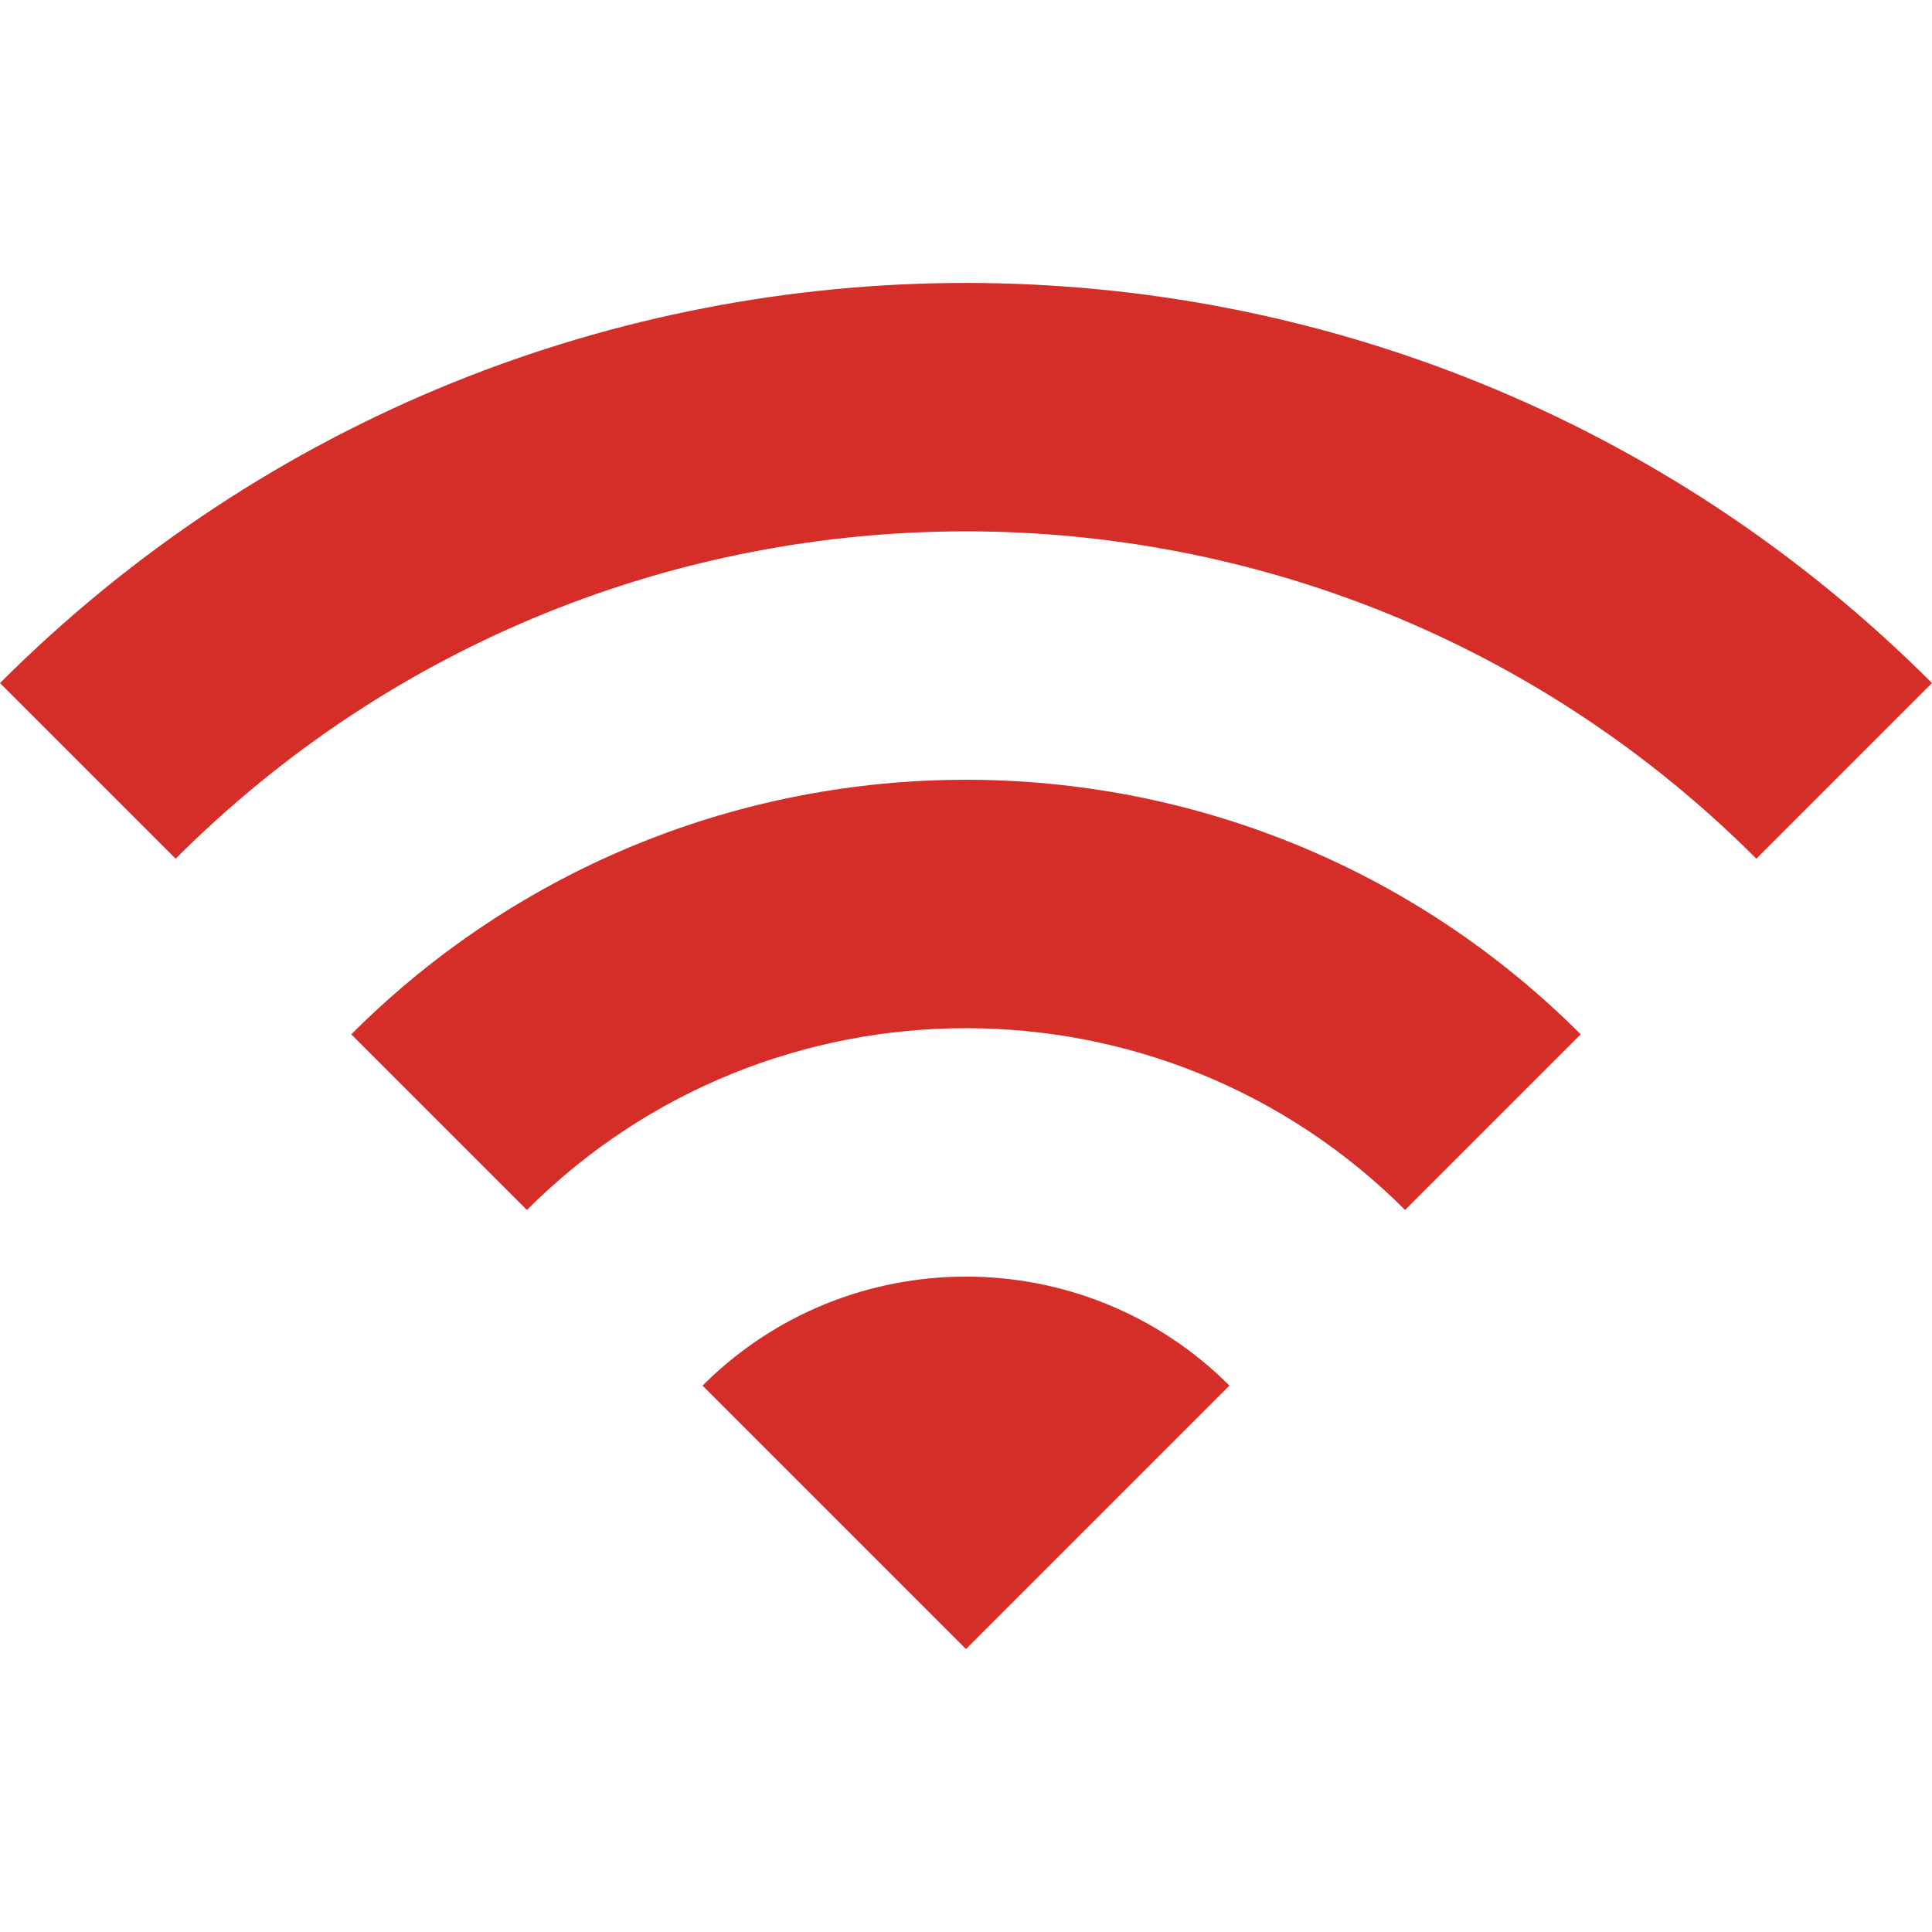 <?xml version="1.0" encoding="iso-8859-1"?>
<svg xmlns="http://www.w3.org/2000/svg" xmlns:xlink="http://www.w3.org/1999/xlink" version="1.1" id="Capa_1" x="0px" y="0px" viewBox="0 0 469.333 469.333" style="enable-background:new 0 0 469.333 469.333;" xml:space="preserve" >

			<path d="M170.667,336.6l64,64l64-64C263.36,301.293,205.973,301.293,170.667,336.6z" fill="#d52e29"/>
			<path d="M85.333,251.267L128,293.933c58.88-58.88,154.453-58.88,213.333,0L384,251.267     C301.547,168.813,167.787,168.813,85.333,251.267z" fill="#d52e29"/>
			<path d="M0,165.933L42.667,208.6c106.027-106.027,277.973-106.027,384,0l42.667-42.667C339.733,36.333,129.6,36.333,0,165.933z" fill="#d52e29"/>
</svg>

